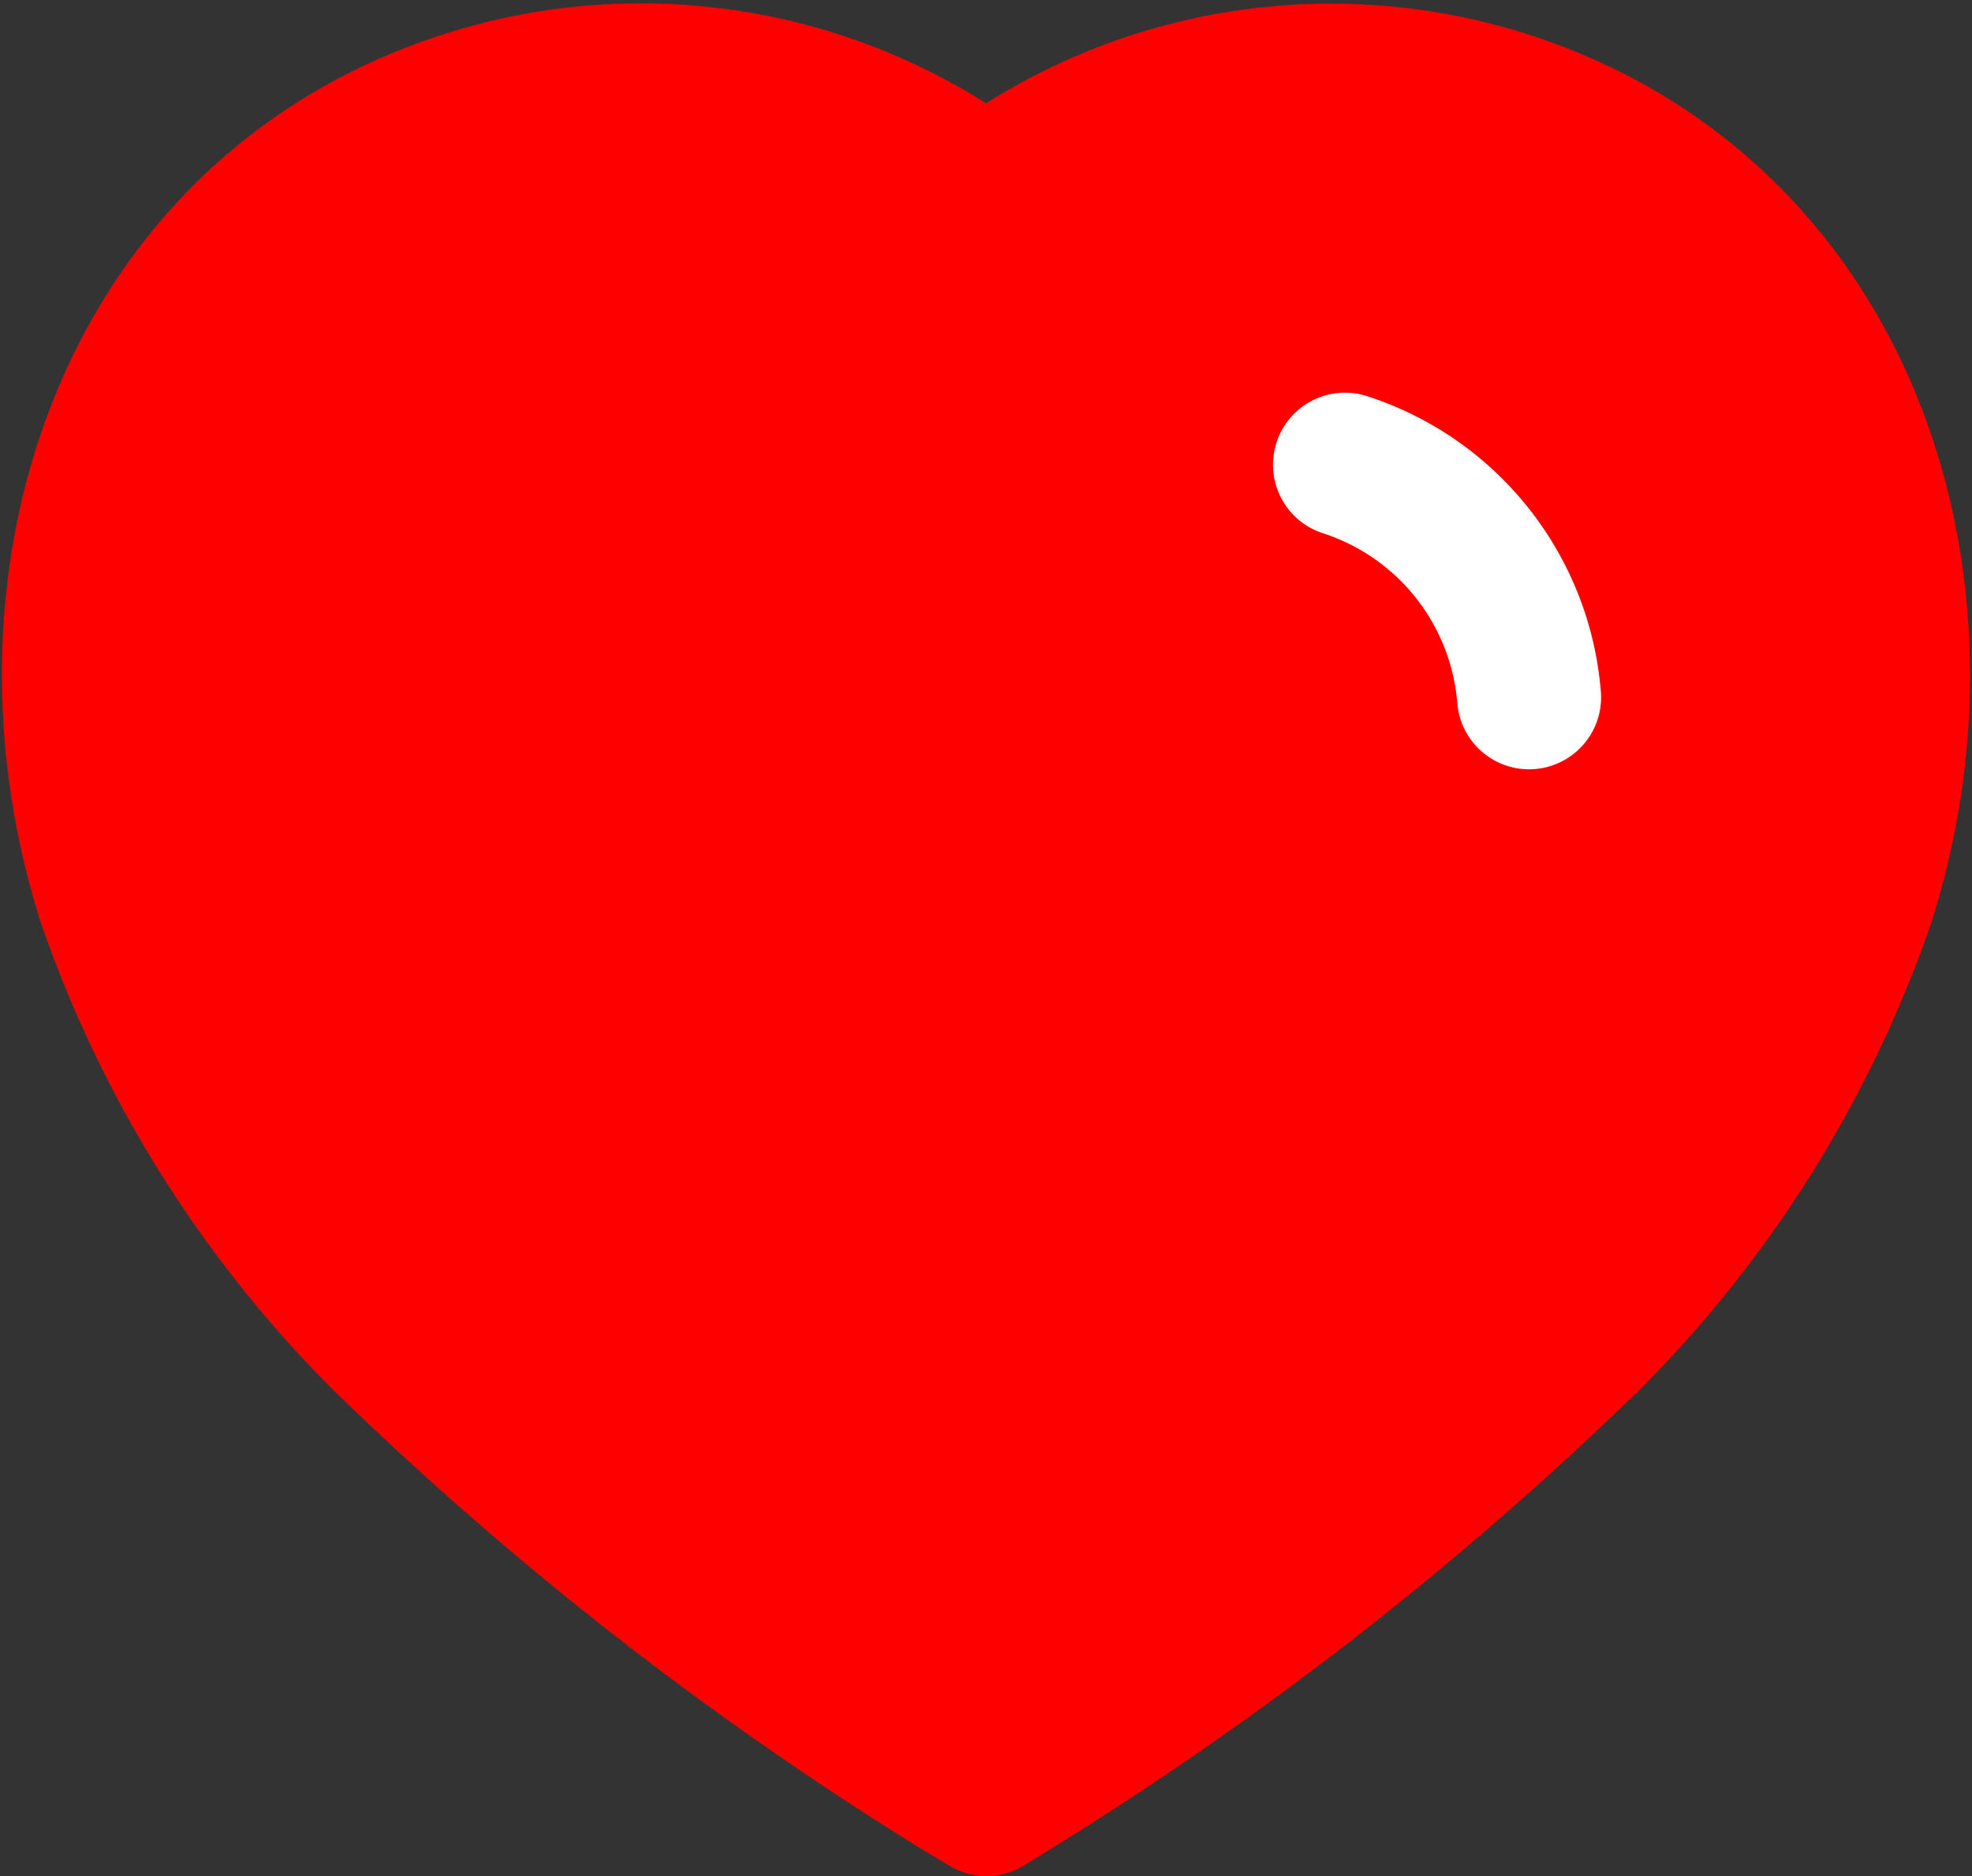 <svg xmlns="http://www.w3.org/2000/svg" width="20.538" height="19.536" viewBox="0 0 20.538 19.536">
  <rect x="0" y="0" width="20.538" height="19.536" fill="#333333" stroke="none"/>
  <g id="Heart" transform="translate(0.769 0.786)">
    <path id="Path_33961" d="M9.261,17.854a34.84,34.84,0,0,1-6.022-4.689A11.99,11.99,0,0,1,.373,8.6C-.7,5.25.554,1.421,4.071.288A5.978,5.978,0,0,1,9.5,1.2h0A5.987,5.987,0,0,1,14.921.288C18.438,1.421,19.7,5.25,18.628,8.6a11.99,11.99,0,0,1-2.866,4.57A34.84,34.84,0,0,1,9.74,17.854L9.505,18Z" transform="translate(0 0)" fill="red" stroke="red" stroke-linecap="round" stroke-linejoin="round" stroke-miterlimit="10" stroke-width="1.5"/>
    <path id="Path_33964" d="M0,0A2.782,2.782,0,0,1,1.917,2.422" transform="translate(13.239 4.053)" fill="red" stroke="#fff" stroke-linecap="round" stroke-linejoin="round" stroke-miterlimit="10" stroke-width="1.5"/>
  </g>
</svg>
